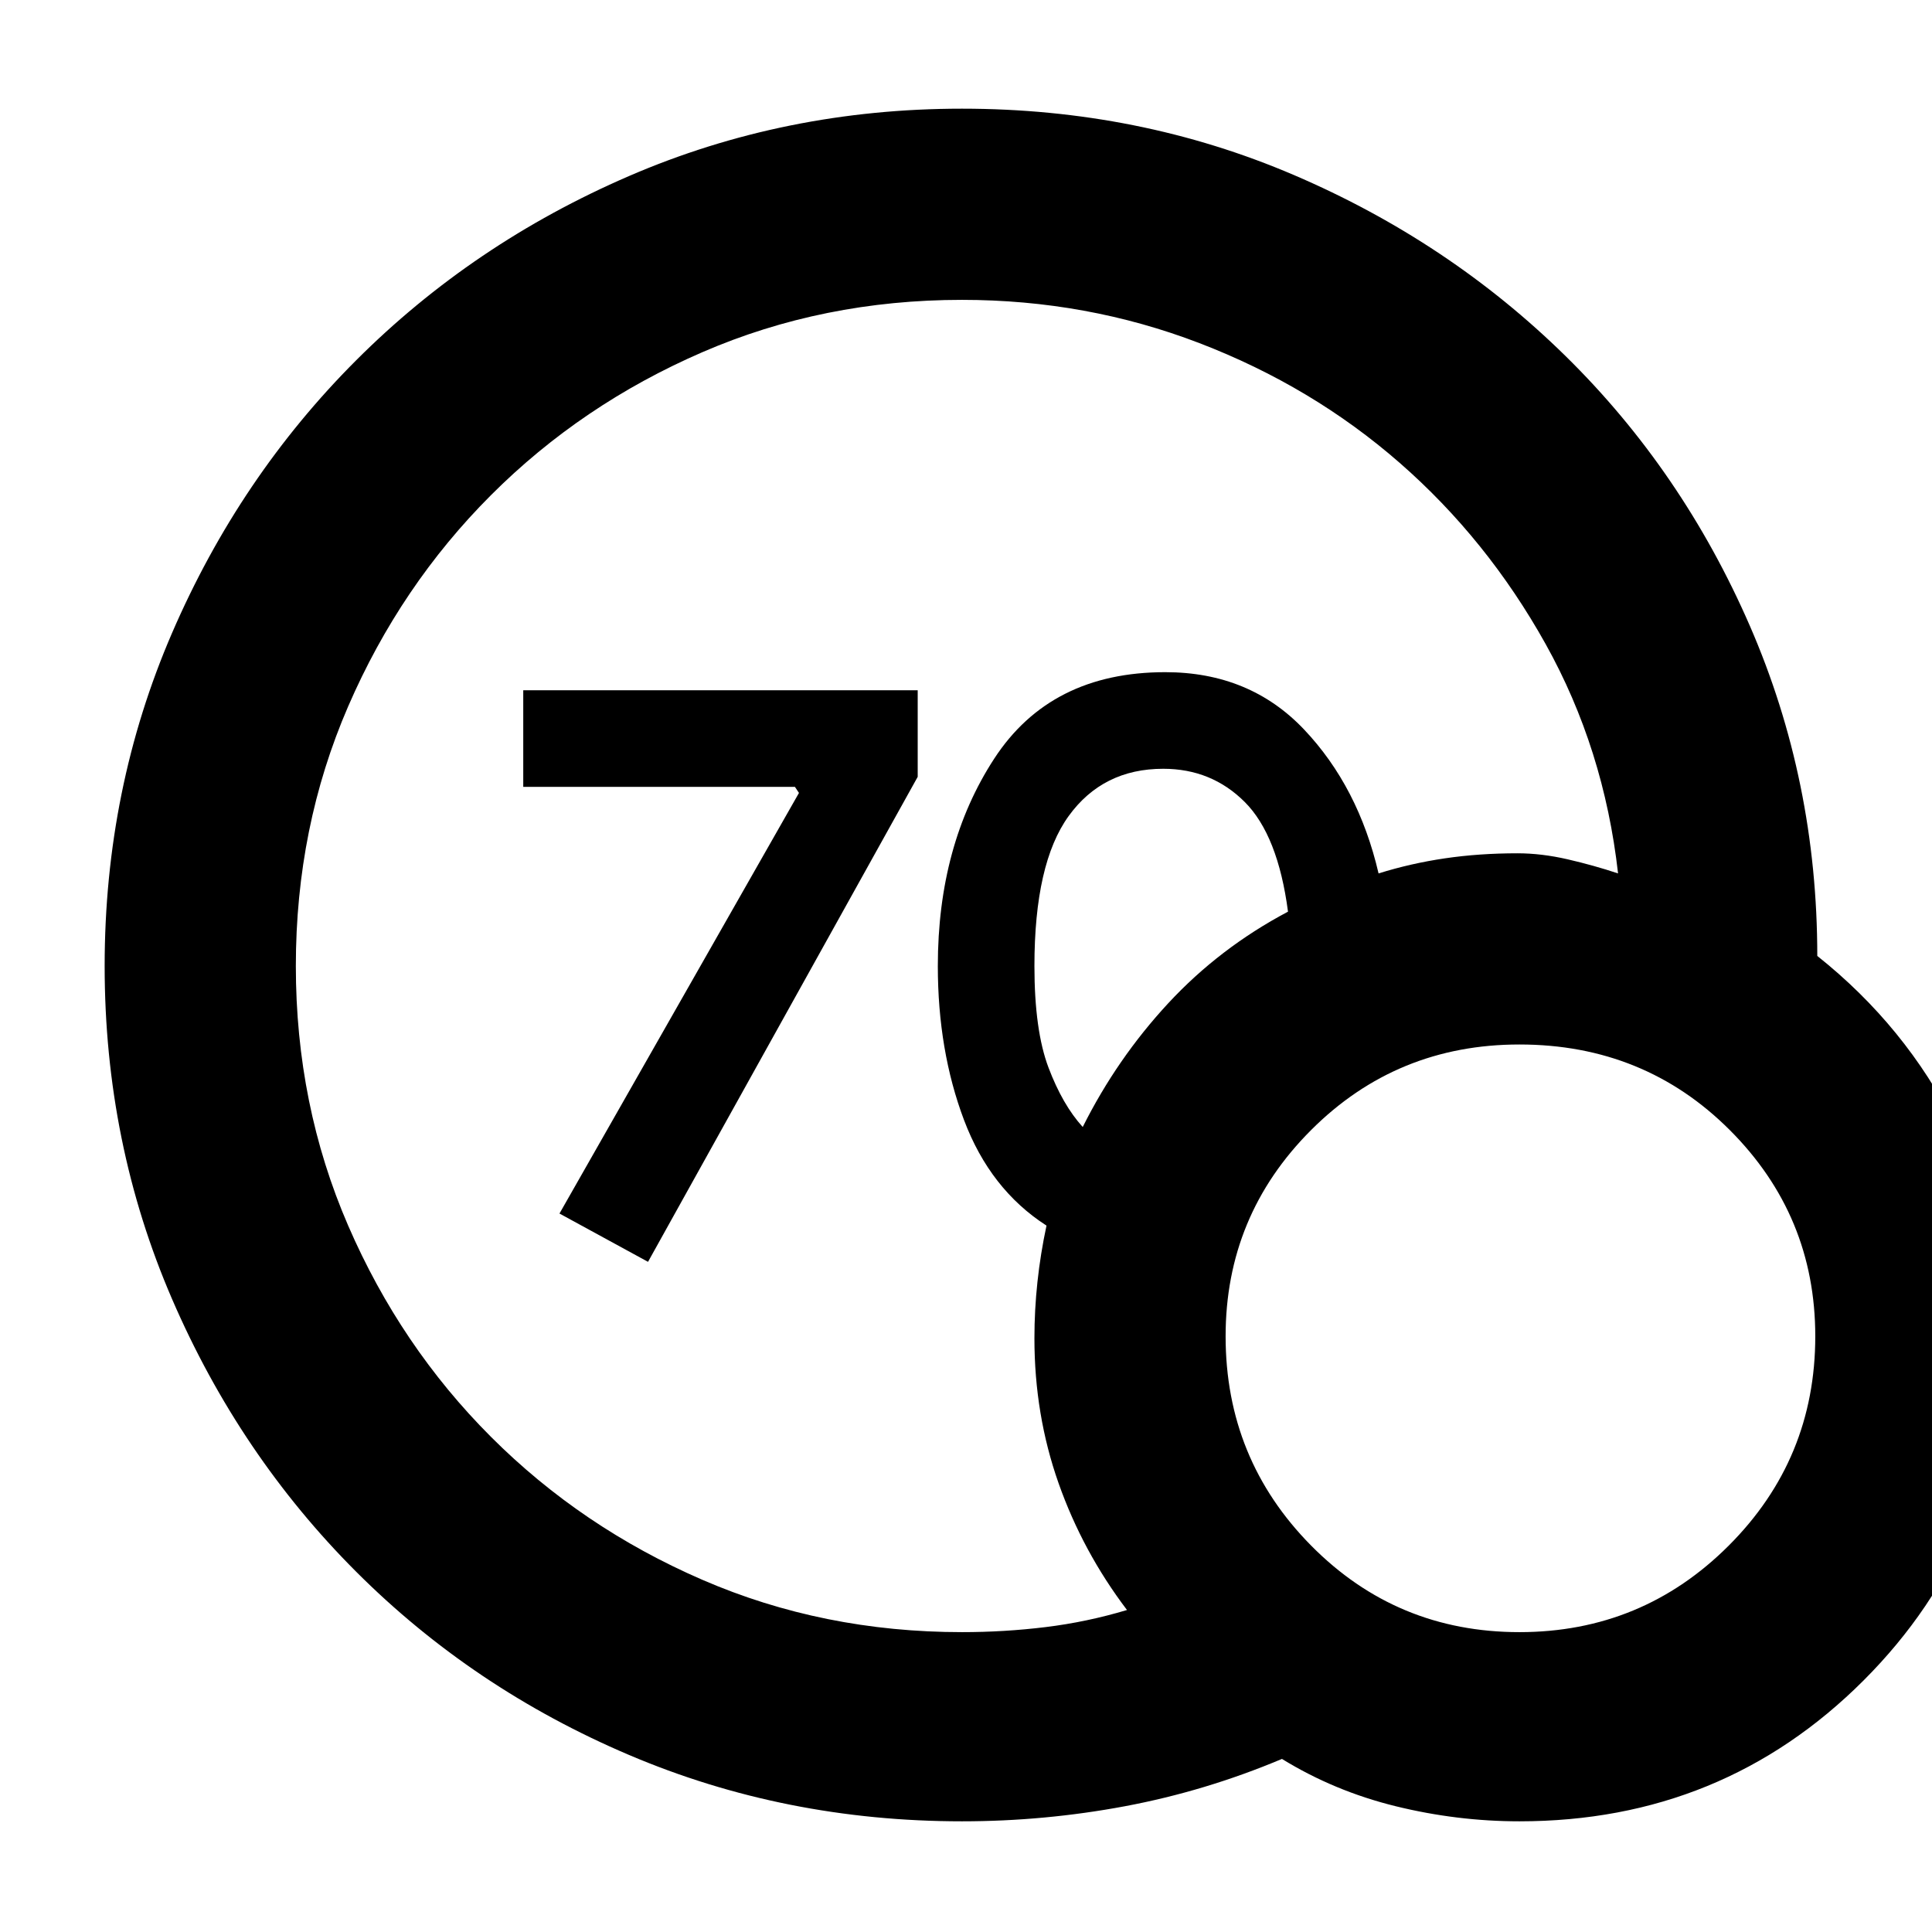 <svg xmlns="http://www.w3.org/2000/svg" height="48" width="48"><path d="M23.9 40.55q1.05 0 2.075-.125Q27 40.3 28 40q-1.1-1.45-1.7-3.15-.6-1.7-.6-3.6 0-.7.075-1.4t.225-1.4q-1.4-.9-2.05-2.625Q23.3 26.1 23.3 24q0-3 1.4-5.15 1.4-2.15 4.25-2.15 2.1 0 3.45 1.425t1.85 3.575q.8-.25 1.65-.375.85-.125 1.8-.125.6 0 1.25.15t1.25.35q-.35-3.1-1.8-5.7-1.45-2.6-3.625-4.5T29.8 8.525Q27 7.45 23.9 7.45q-3.45 0-6.45 1.3T12.2 12.3q-2.25 2.25-3.55 5.25-1.3 3-1.3 6.45t1.3 6.45q1.3 3 3.55 5.25t5.25 3.55q3 1.3 6.45 1.3Zm3-12.55q.85-1.7 2.125-3.075Q30.3 23.55 32 22.65q-.25-1.9-1.075-2.725Q30.1 19.1 28.9 19.1q-1.5 0-2.35 1.175Q25.7 21.45 25.7 24q0 1.6.35 2.525.35.925.85 1.475Zm10.85 17.25q-1.55 0-3.075-.375Q33.15 44.5 31.85 43.7q-1.9.8-3.9 1.175t-4.05.375q-4.4 0-8.275-1.65T8.85 39.05q-2.9-2.9-4.575-6.775Q2.6 28.4 2.6 24t1.675-8.275Q5.95 11.85 8.85 8.95q2.9-2.9 6.775-4.575Q19.5 2.7 23.9 2.7t8.25 1.65Q36 6 38.9 8.85t4.575 6.7q1.675 3.85 1.675 8.2 2.2 1.75 3.425 4.2Q49.8 30.4 49.8 33.2q0 5.05-3.5 8.55-3.5 3.5-8.55 3.5Zm0-4.7q3.05 0 5.2-2.15 2.15-2.15 2.15-5.2 0-3-2.125-5.125T37.75 25.95q-3.05 0-5.175 2.125T30.45 33.2q0 3.05 2.125 5.2 2.125 2.15 5.175 2.15Zm-21.65-9.2-2.2-1.2 5.95-10.45-.1-.15H13v-2.4h9.8v2.15Z"/></svg>